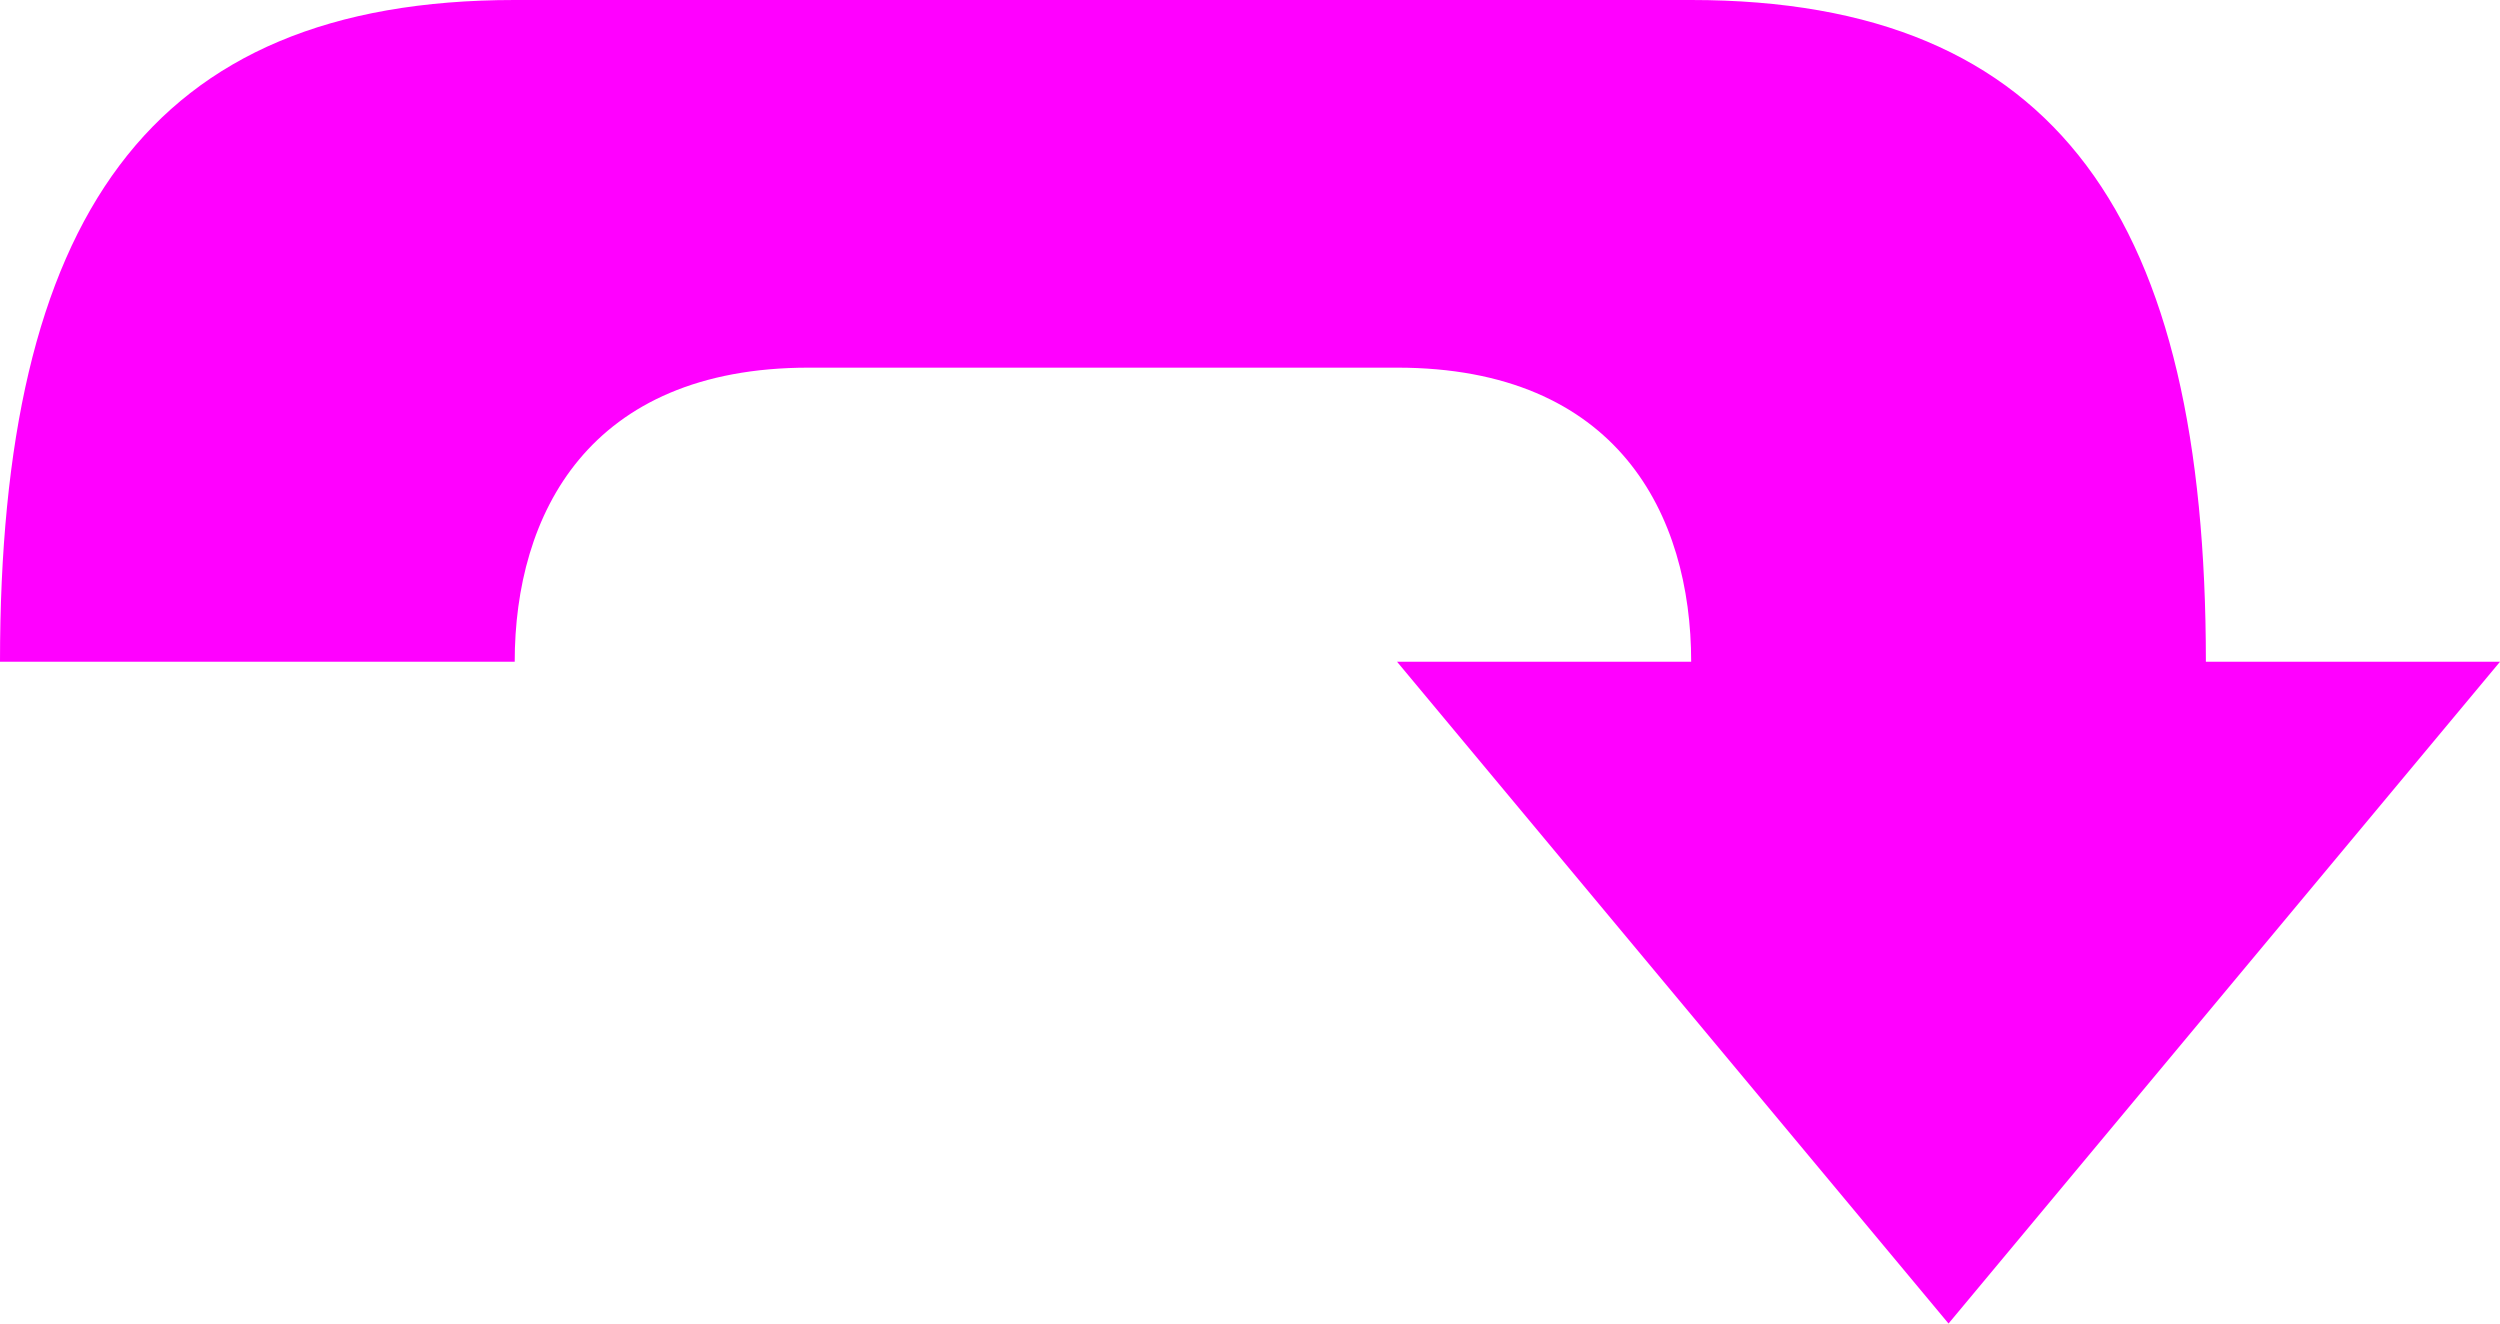 <svg width='34' height='18' xmlns="http://www.w3.org/2000/svg">
  <path d='M 0 9 C 0 3 2 0 7 0 L 23 0 C 28 0 30 3 30 9 L 34 9 L 26.5 18 L 19 9 L 23 9 C 23 7 22 5 19 5 L 11 5 C 8 5 7 7 7 9 L 0 9' fill='magenta' />
</svg>